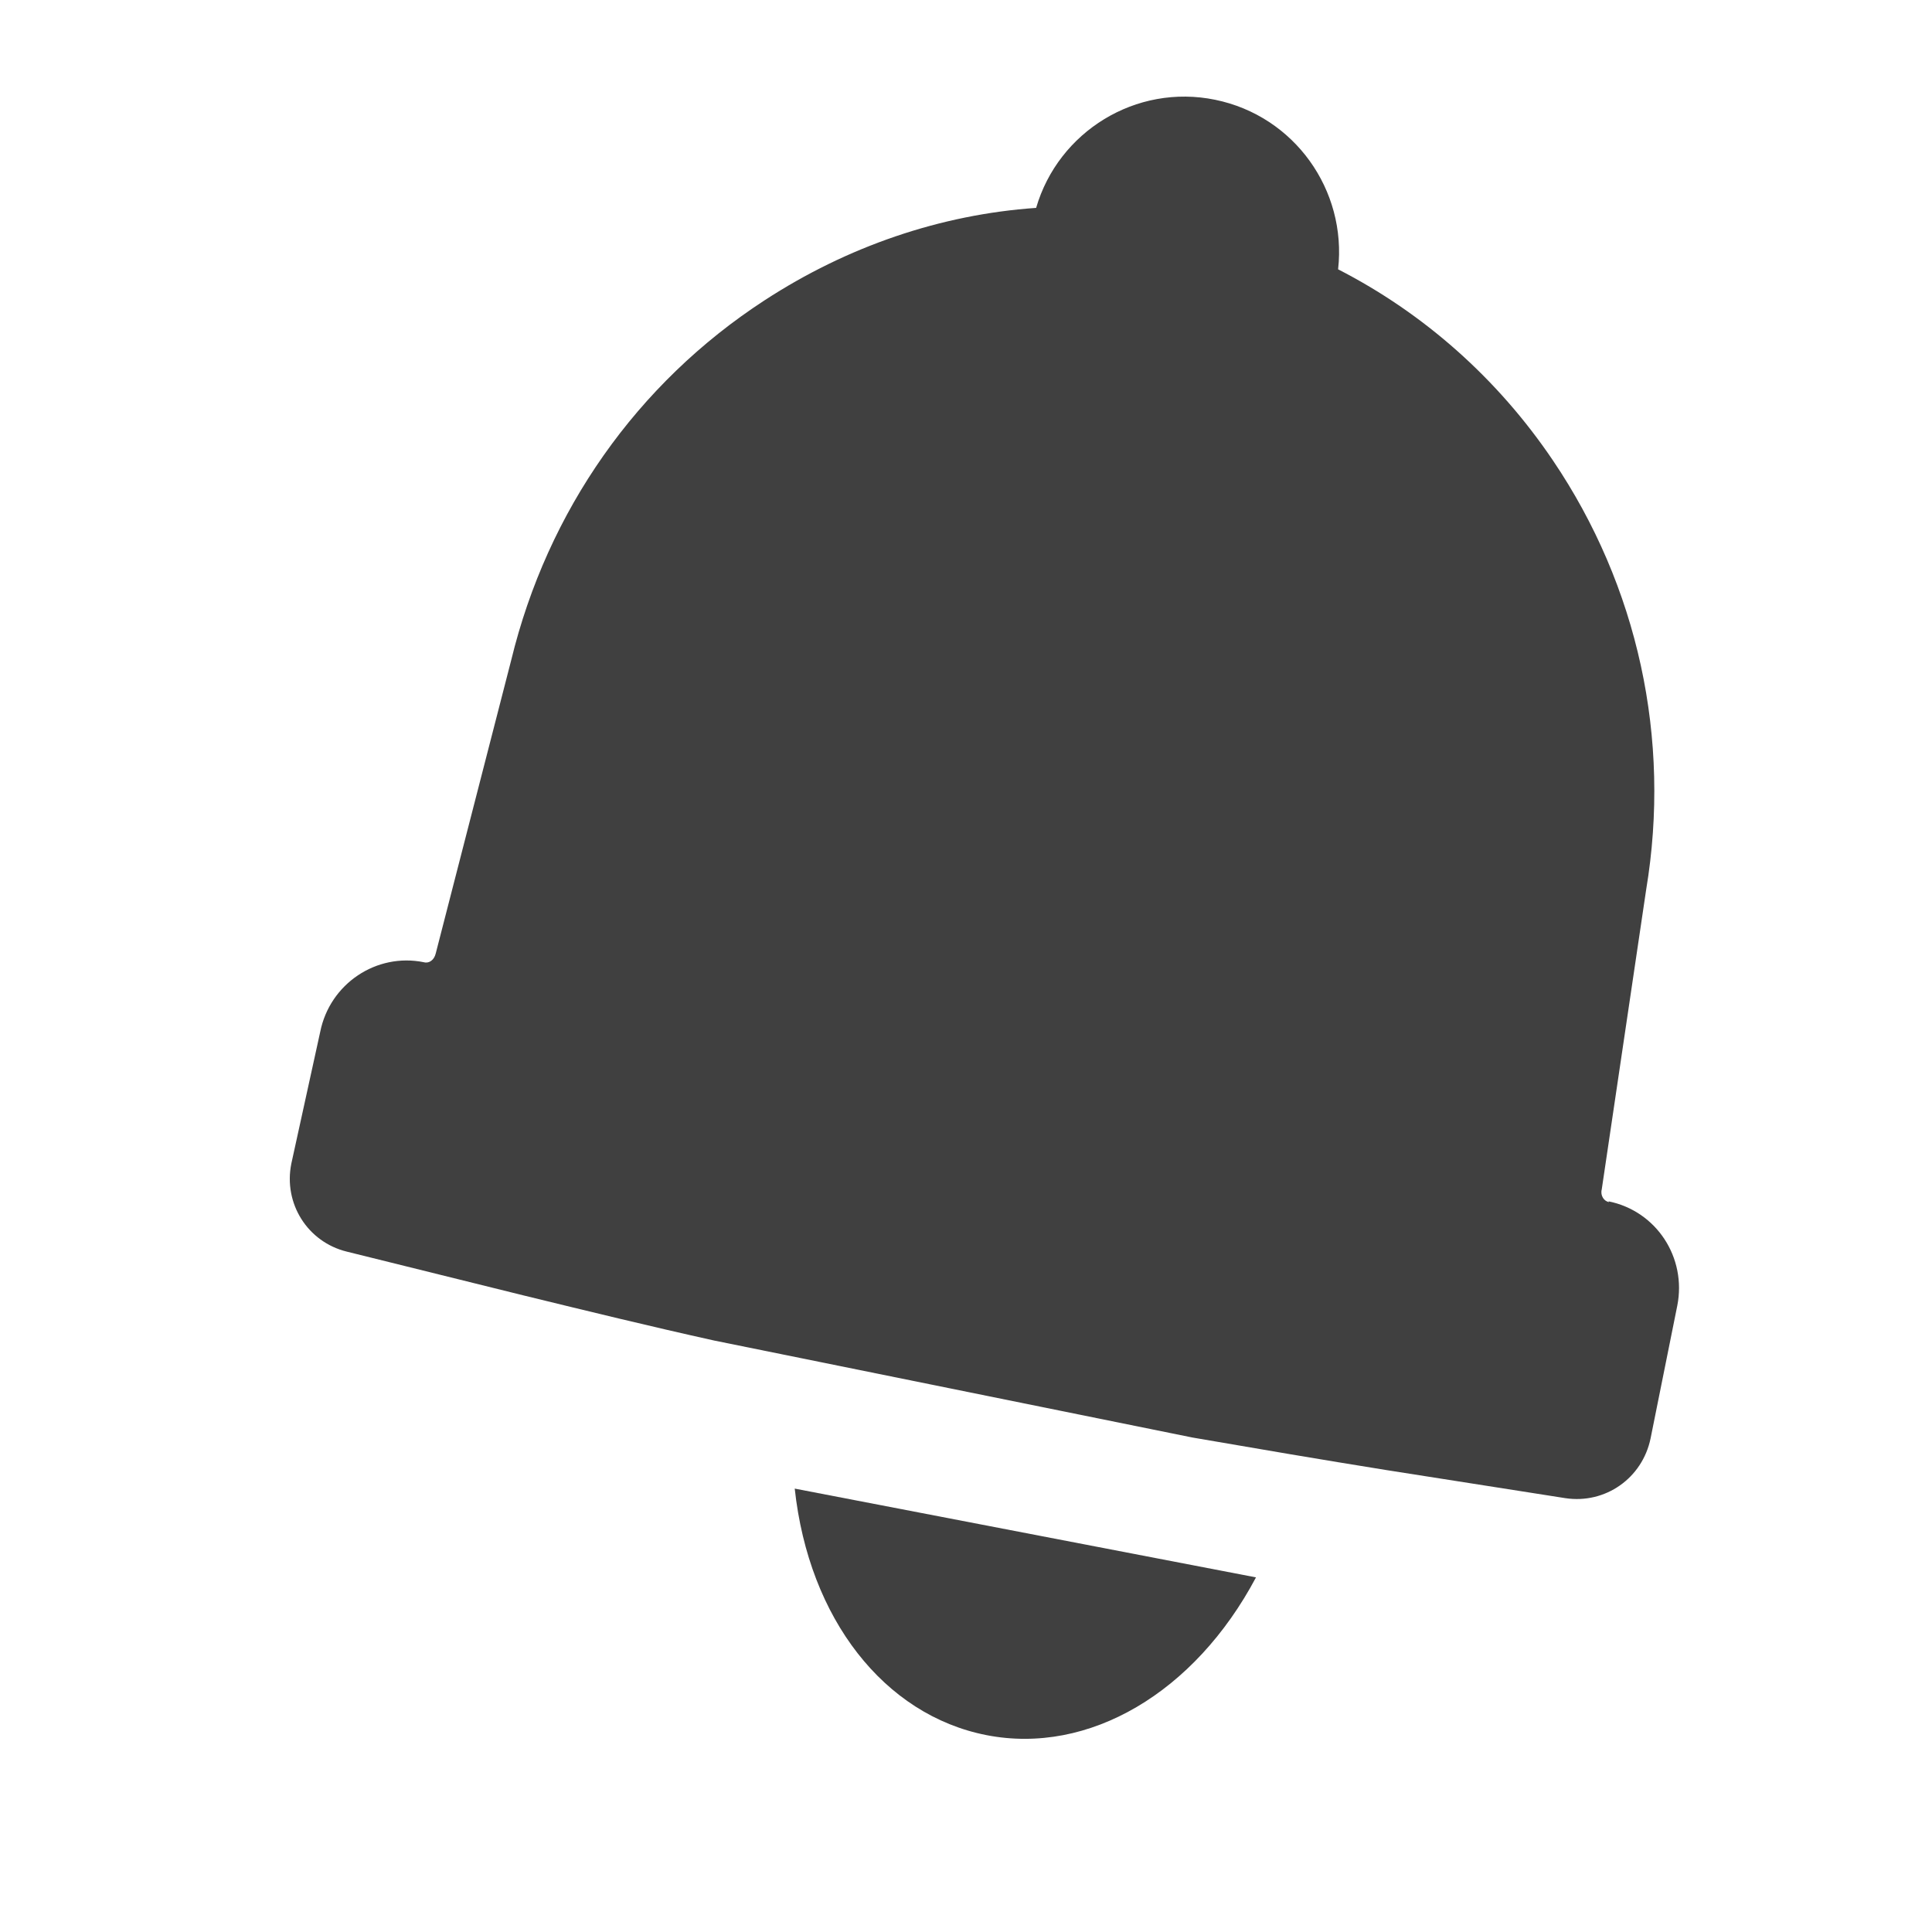 <svg width="20" height="20" viewBox="0 0 20 20" fill="none" xmlns="http://www.w3.org/2000/svg">
<path d="M8.227 15.41C8.373 16.759 9.155 17.755 10.212 17.962C11.27 18.169 12.366 17.525 13.002 16.329L8.227 15.41Z" fill="#404040"/>
<path d="M16.657 12.444C16.604 12.436 16.565 12.375 16.581 12.314L17.041 9.21C17.301 7.646 16.956 6.068 16.075 4.765C15.5 3.914 14.734 3.24 13.852 2.788C13.944 1.968 13.4 1.201 12.58 1.033C11.76 0.864 10.956 1.362 10.726 2.152C9.737 2.221 8.772 2.55 7.913 3.11C6.595 3.968 5.668 5.286 5.292 6.834L4.511 9.869C4.495 9.938 4.442 9.976 4.388 9.961C3.897 9.861 3.415 10.183 3.315 10.681L3.016 12.045C2.932 12.459 3.185 12.858 3.591 12.957L5.415 13.409C6.074 13.57 6.733 13.731 7.392 13.877L12.343 14.881C13.009 14.996 13.684 15.111 14.351 15.218L16.205 15.509C16.619 15.571 17.002 15.302 17.087 14.889L17.363 13.517C17.462 13.019 17.148 12.536 16.65 12.436L16.657 12.444Z" fill="#404040"/>
</svg>
